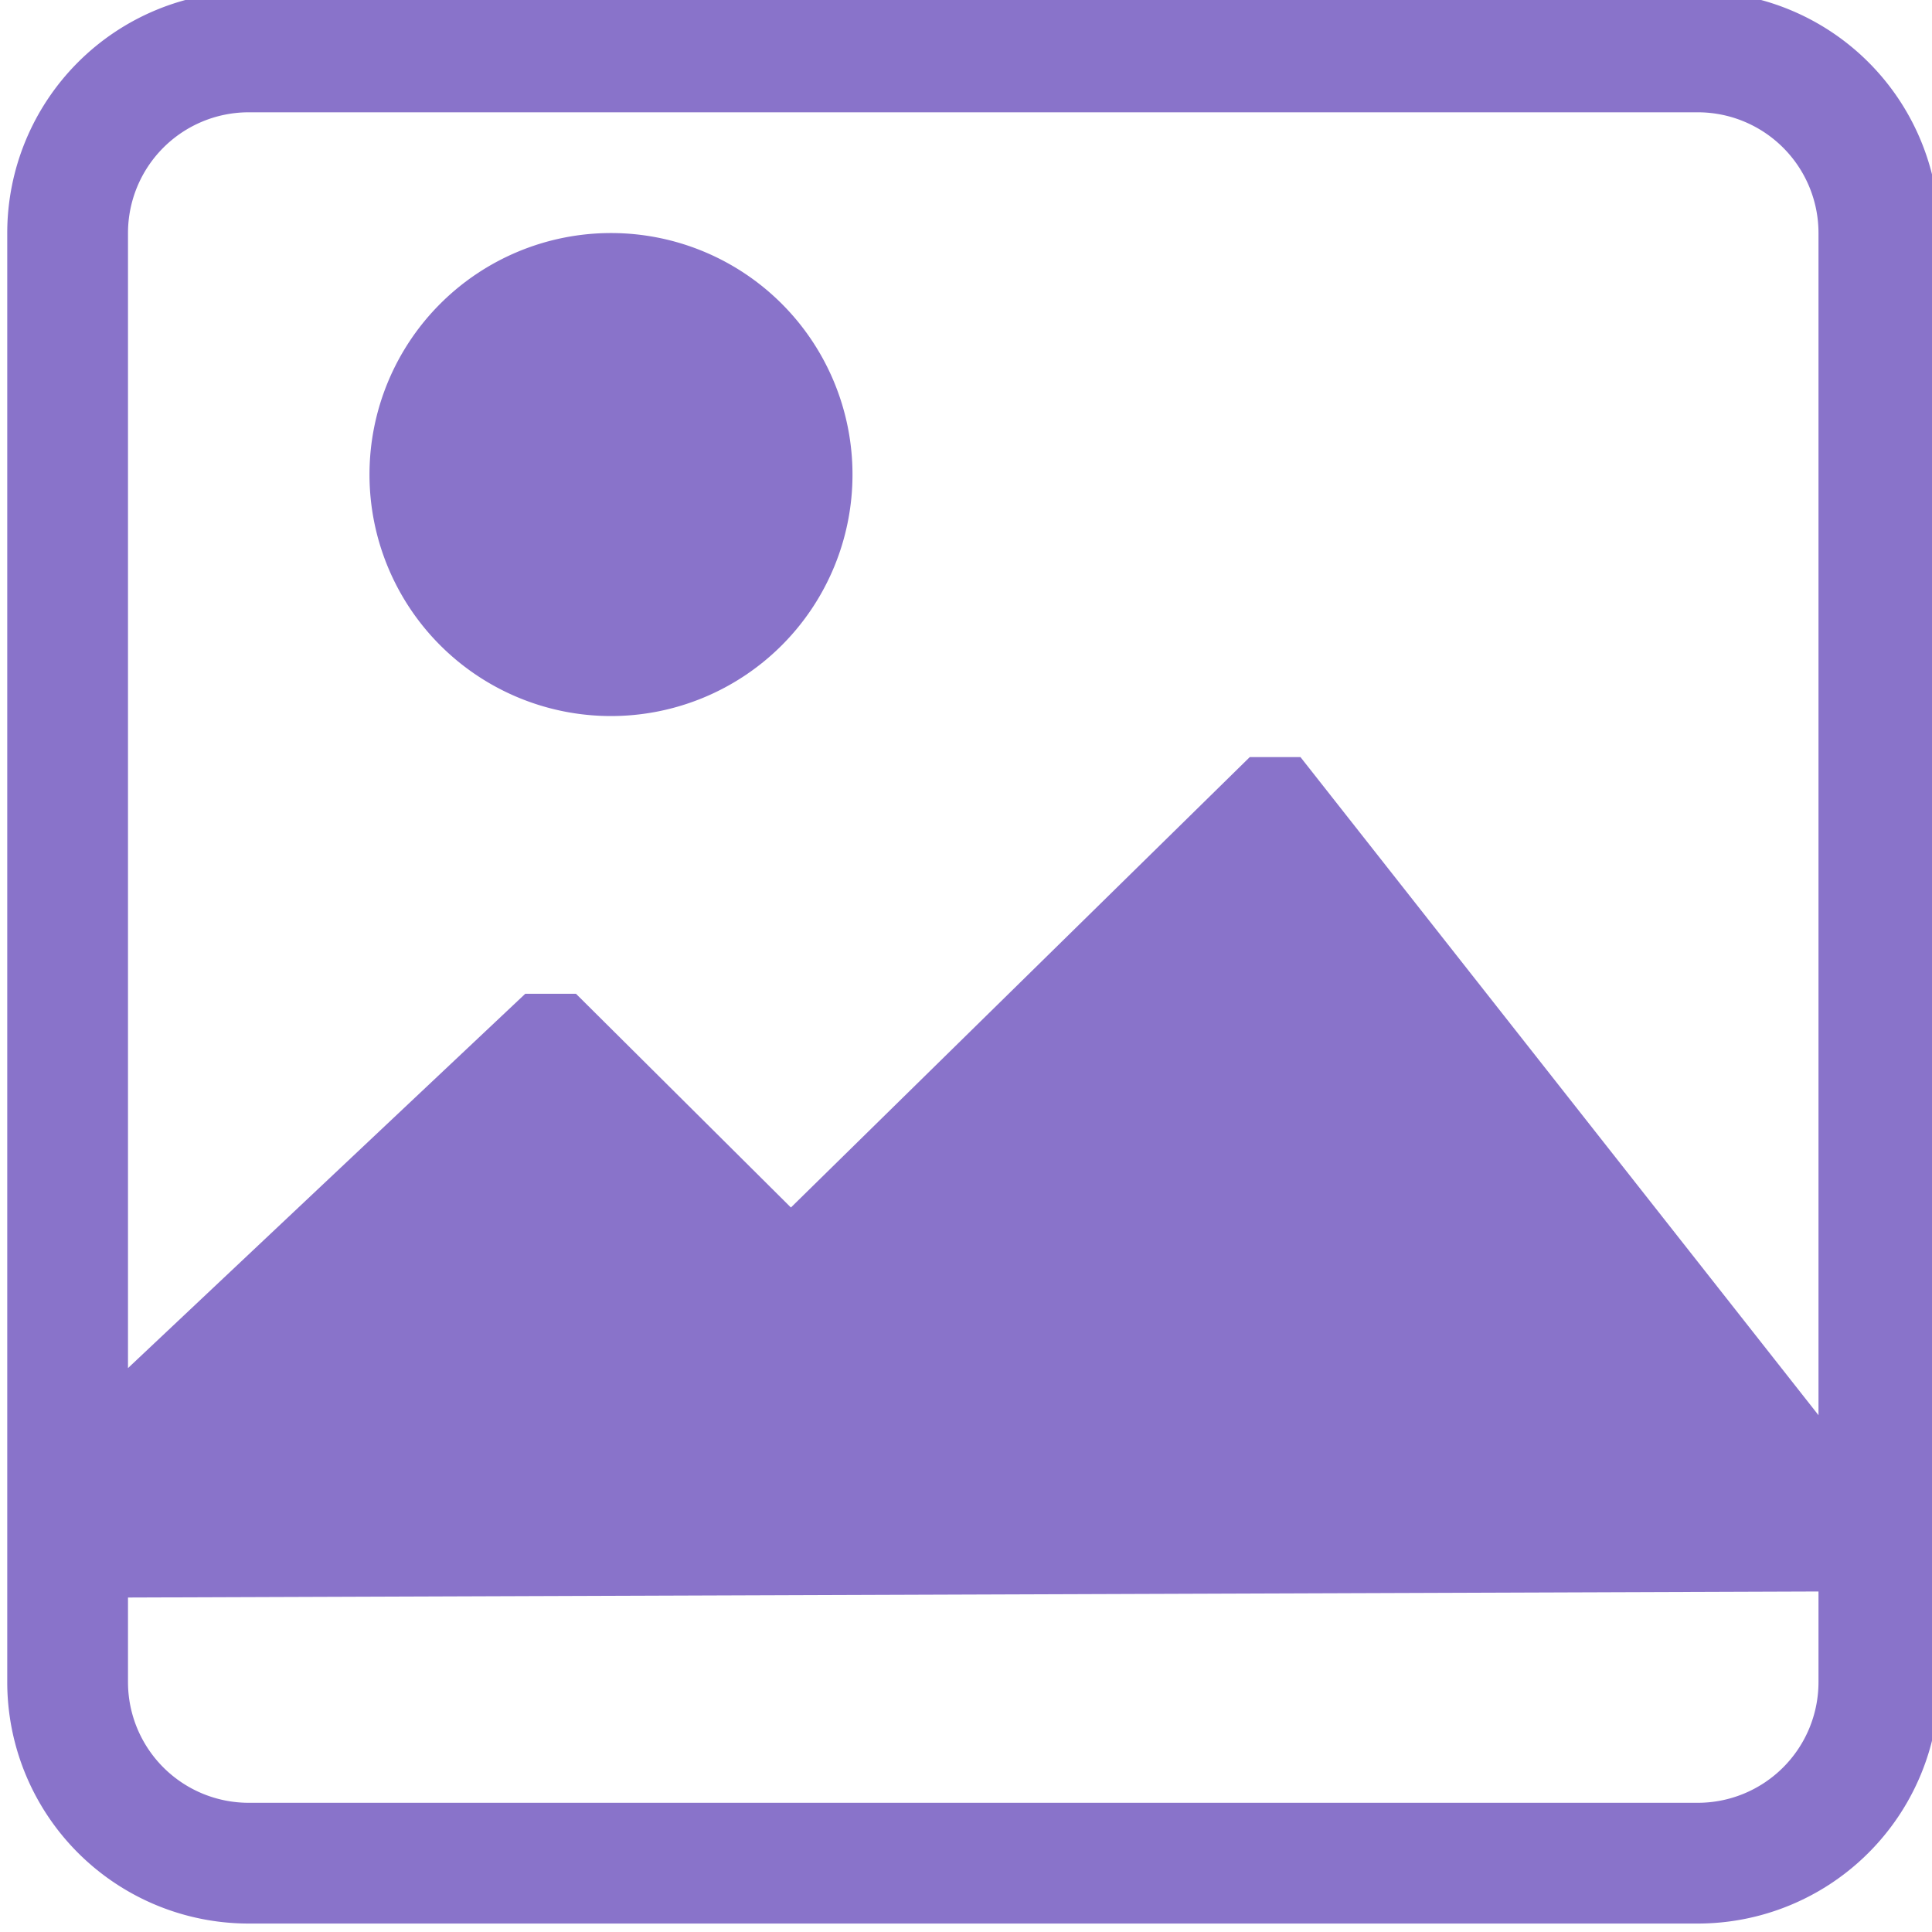 <svg xmlns="http://www.w3.org/2000/svg" width="16" height="16" fill="none" viewBox="0 0 16 16">
  <g class="image" clip-path="url(#a)">
    <g class="image">
      <path fill="#8973CA" d="M14.06-.07h-12a2 2 0 0 0-2 2v12a2 2 0 0 0 2 2h12a2 2 0 0 0 2-2v-12a2 2 0 0 0-2-2Zm1 13.25v.75a1 1 0 0 1-1 1h-12a1 1 0 0 1-1-1v-12a1 1 0 0 1 1-1h12a1 1 0 0 1 1 1v11.25Zm-8-9.25a2 2 0 1 1-4 0 2 2 0 0 1 4 0Zm8 7.79v1.46l-14 .05v-1.9l3.29-3.1h.42L6.55 10l3.8-3.73h.42l4.29 5.45Z" class="icons02"/>
    </g>
  </g>
</svg>